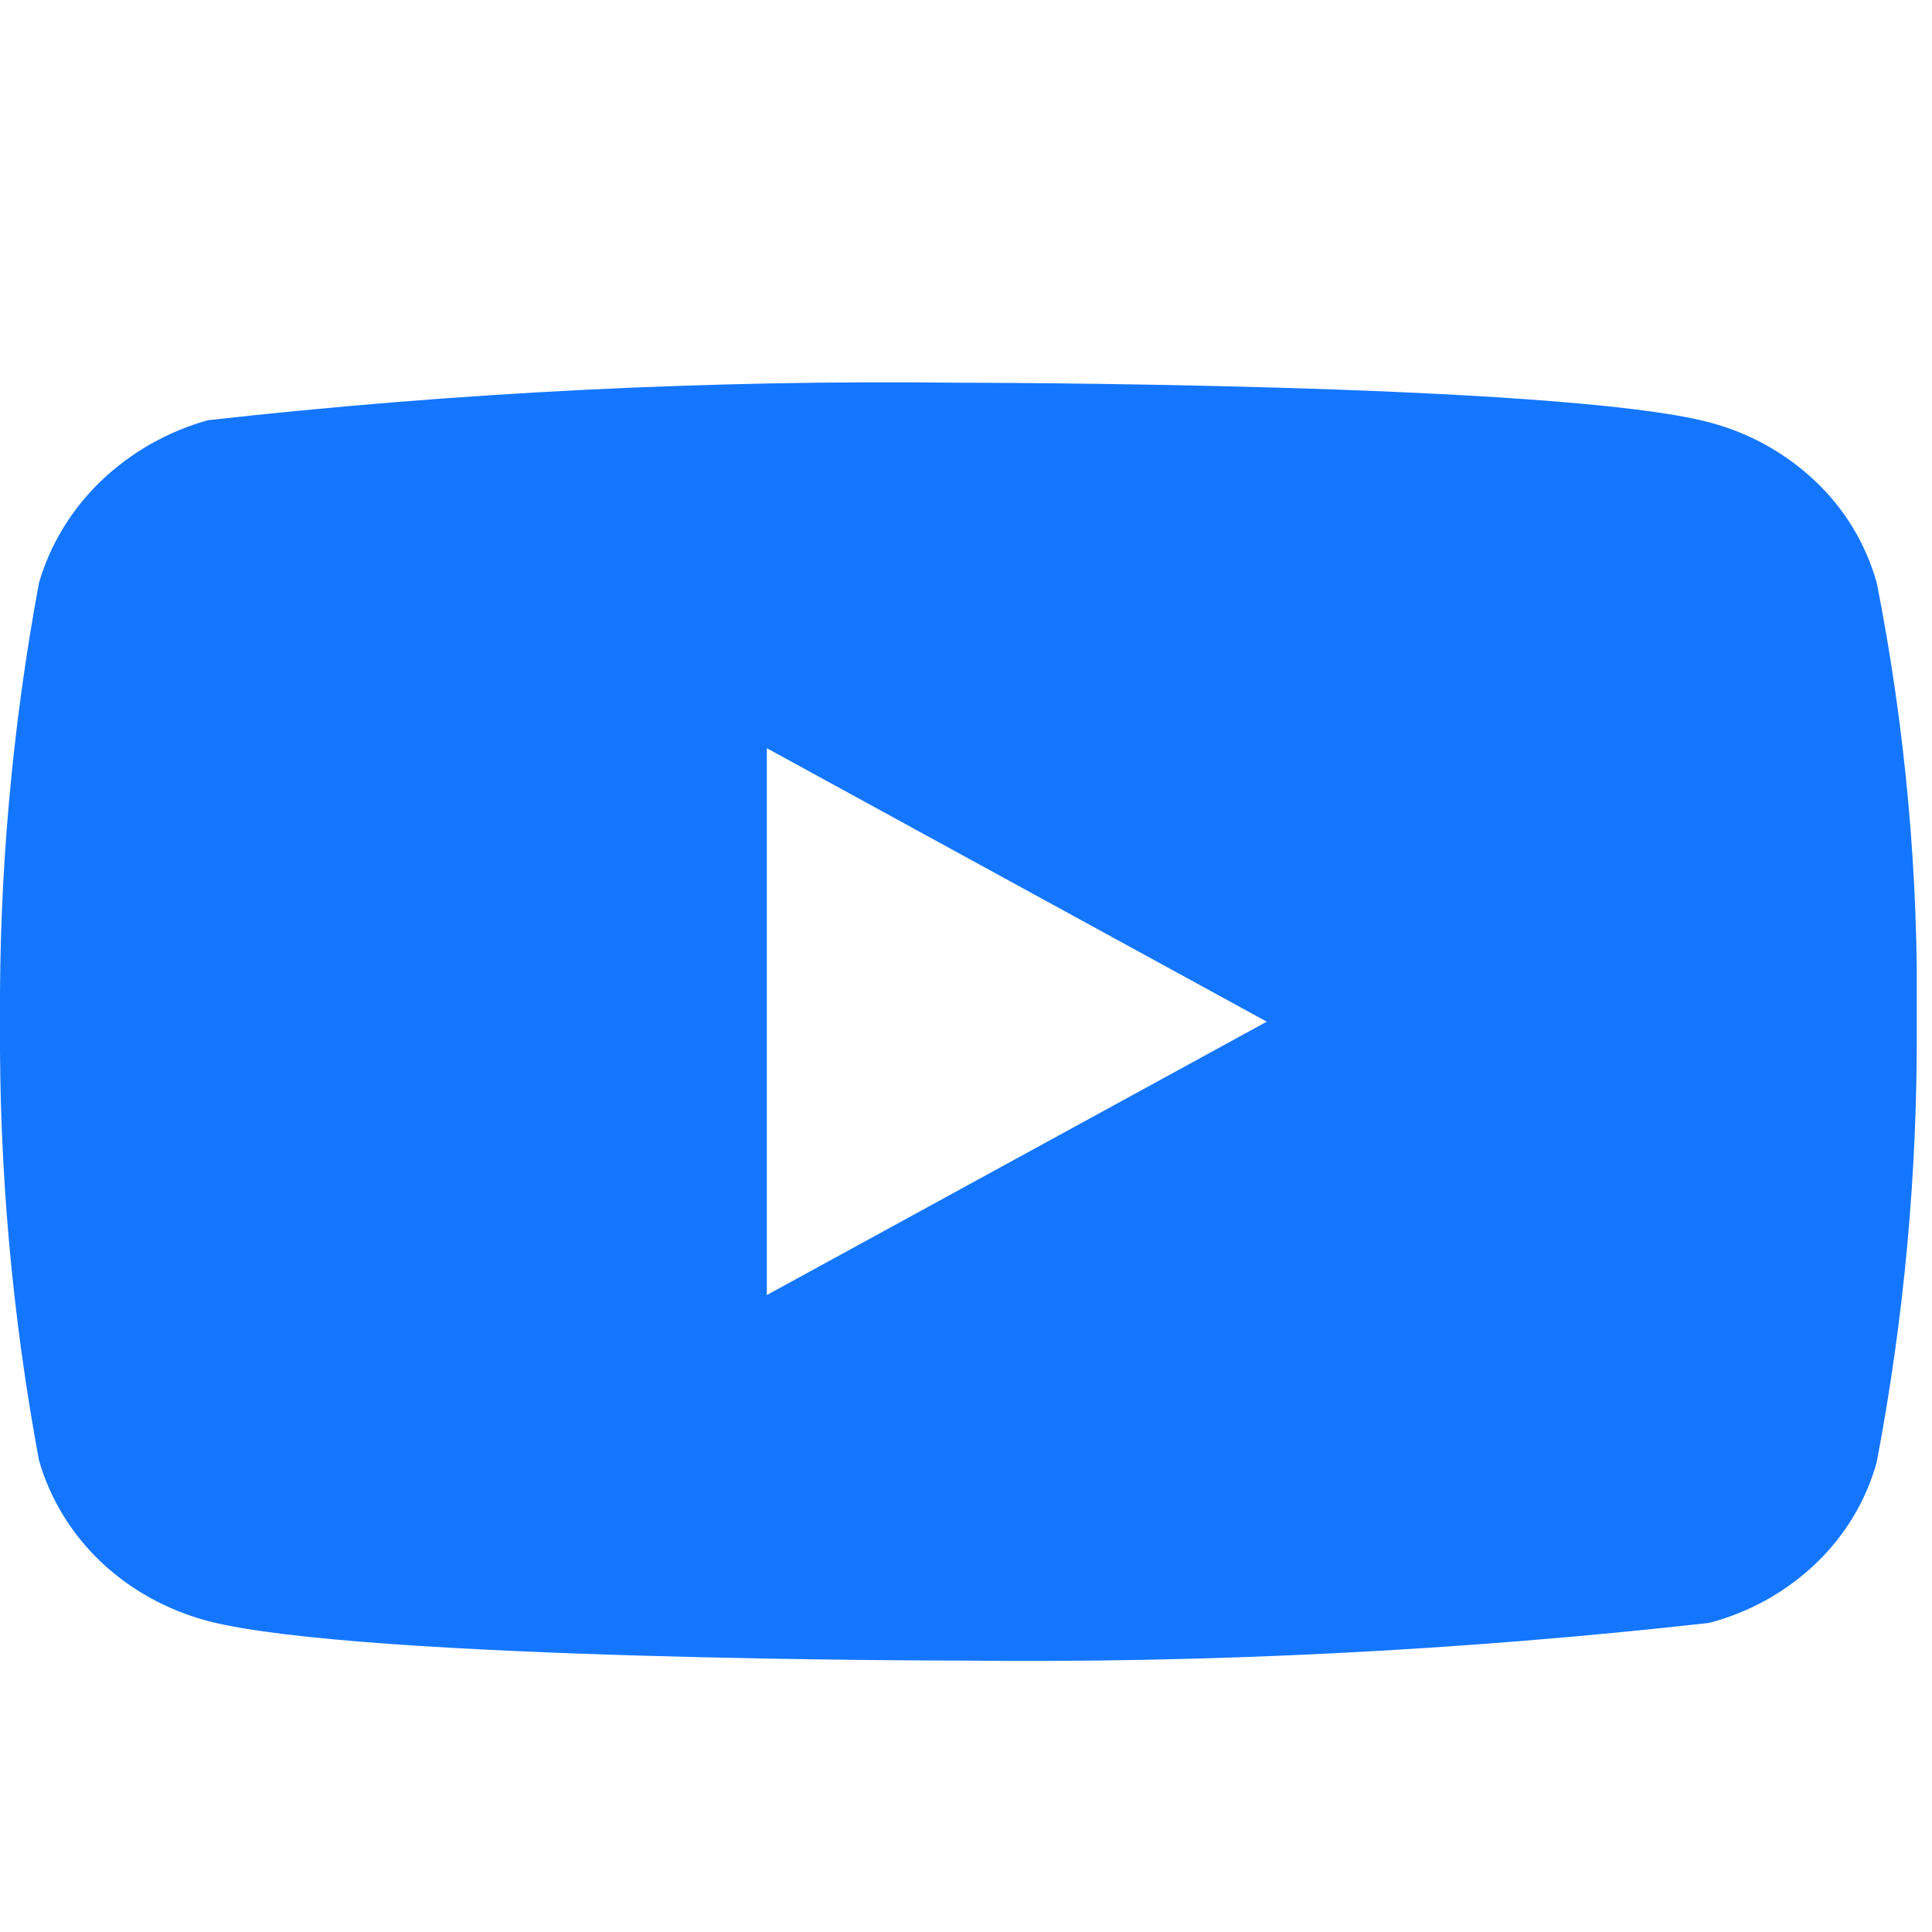 <svg width="22" height="22" viewBox="0 0 22 22" fill="none" xmlns="http://www.w3.org/2000/svg">
<g clip-path="url(#clip0_19_1831)" filter="url(#filter0_i_19_1831)">
<path d="M21.371 5.918C21.248 5.477 21.007 5.078 20.675 4.763C20.333 4.438 19.914 4.206 19.458 4.088C17.75 3.638 10.908 3.638 10.908 3.638C8.055 3.605 5.203 3.748 2.368 4.065C1.912 4.192 1.494 4.429 1.151 4.756C0.815 5.08 0.571 5.479 0.444 5.917C0.138 7.564 -0.011 9.237 -0 10.913C-0.011 12.587 0.137 14.26 0.444 15.909C0.568 16.345 0.811 16.743 1.148 17.064C1.486 17.385 1.906 17.616 2.368 17.739C4.099 18.189 10.908 18.189 10.908 18.189C13.764 18.221 16.619 18.078 19.458 17.761C19.914 17.643 20.333 17.411 20.675 17.086C21.011 16.765 21.25 16.366 21.37 15.931C21.684 14.284 21.837 12.611 21.826 10.934C21.85 9.25 21.697 7.569 21.371 5.917V5.918ZM8.732 14.027V7.8L14.425 10.914L8.732 14.027Z" fill="#1476FF"/>
</g>
<defs>
<filter id="filter0_i_19_1831" x="0" y="0" width="21.826" height="22.546" filterUnits="userSpaceOnUse" color-interpolation-filters="sRGB">
<feFlood flood-opacity="0" result="BackgroundImageFix"/>
<feBlend mode="normal" in="SourceGraphic" in2="BackgroundImageFix" result="shape"/>
<feColorMatrix in="SourceAlpha" type="matrix" values="0 0 0 0 0 0 0 0 0 0 0 0 0 0 0 0 0 0 127 0" result="hardAlpha"/>
<feOffset dy="0.72"/>
<feGaussianBlur stdDeviation="1.35"/>
<feComposite in2="hardAlpha" operator="arithmetic" k2="-1" k3="1"/>
<feColorMatrix type="matrix" values="0 0 0 0 0 0 0 0 0 0 0 0 0 0 0 0 0 0 0.2 0"/>
<feBlend mode="normal" in2="shape" result="effect1_innerShadow_19_1831"/>
</filter>
<clipPath id="clip0_19_1831">
<rect width="21.826" height="21.826" fill="white"/>
</clipPath>
</defs>
</svg>
